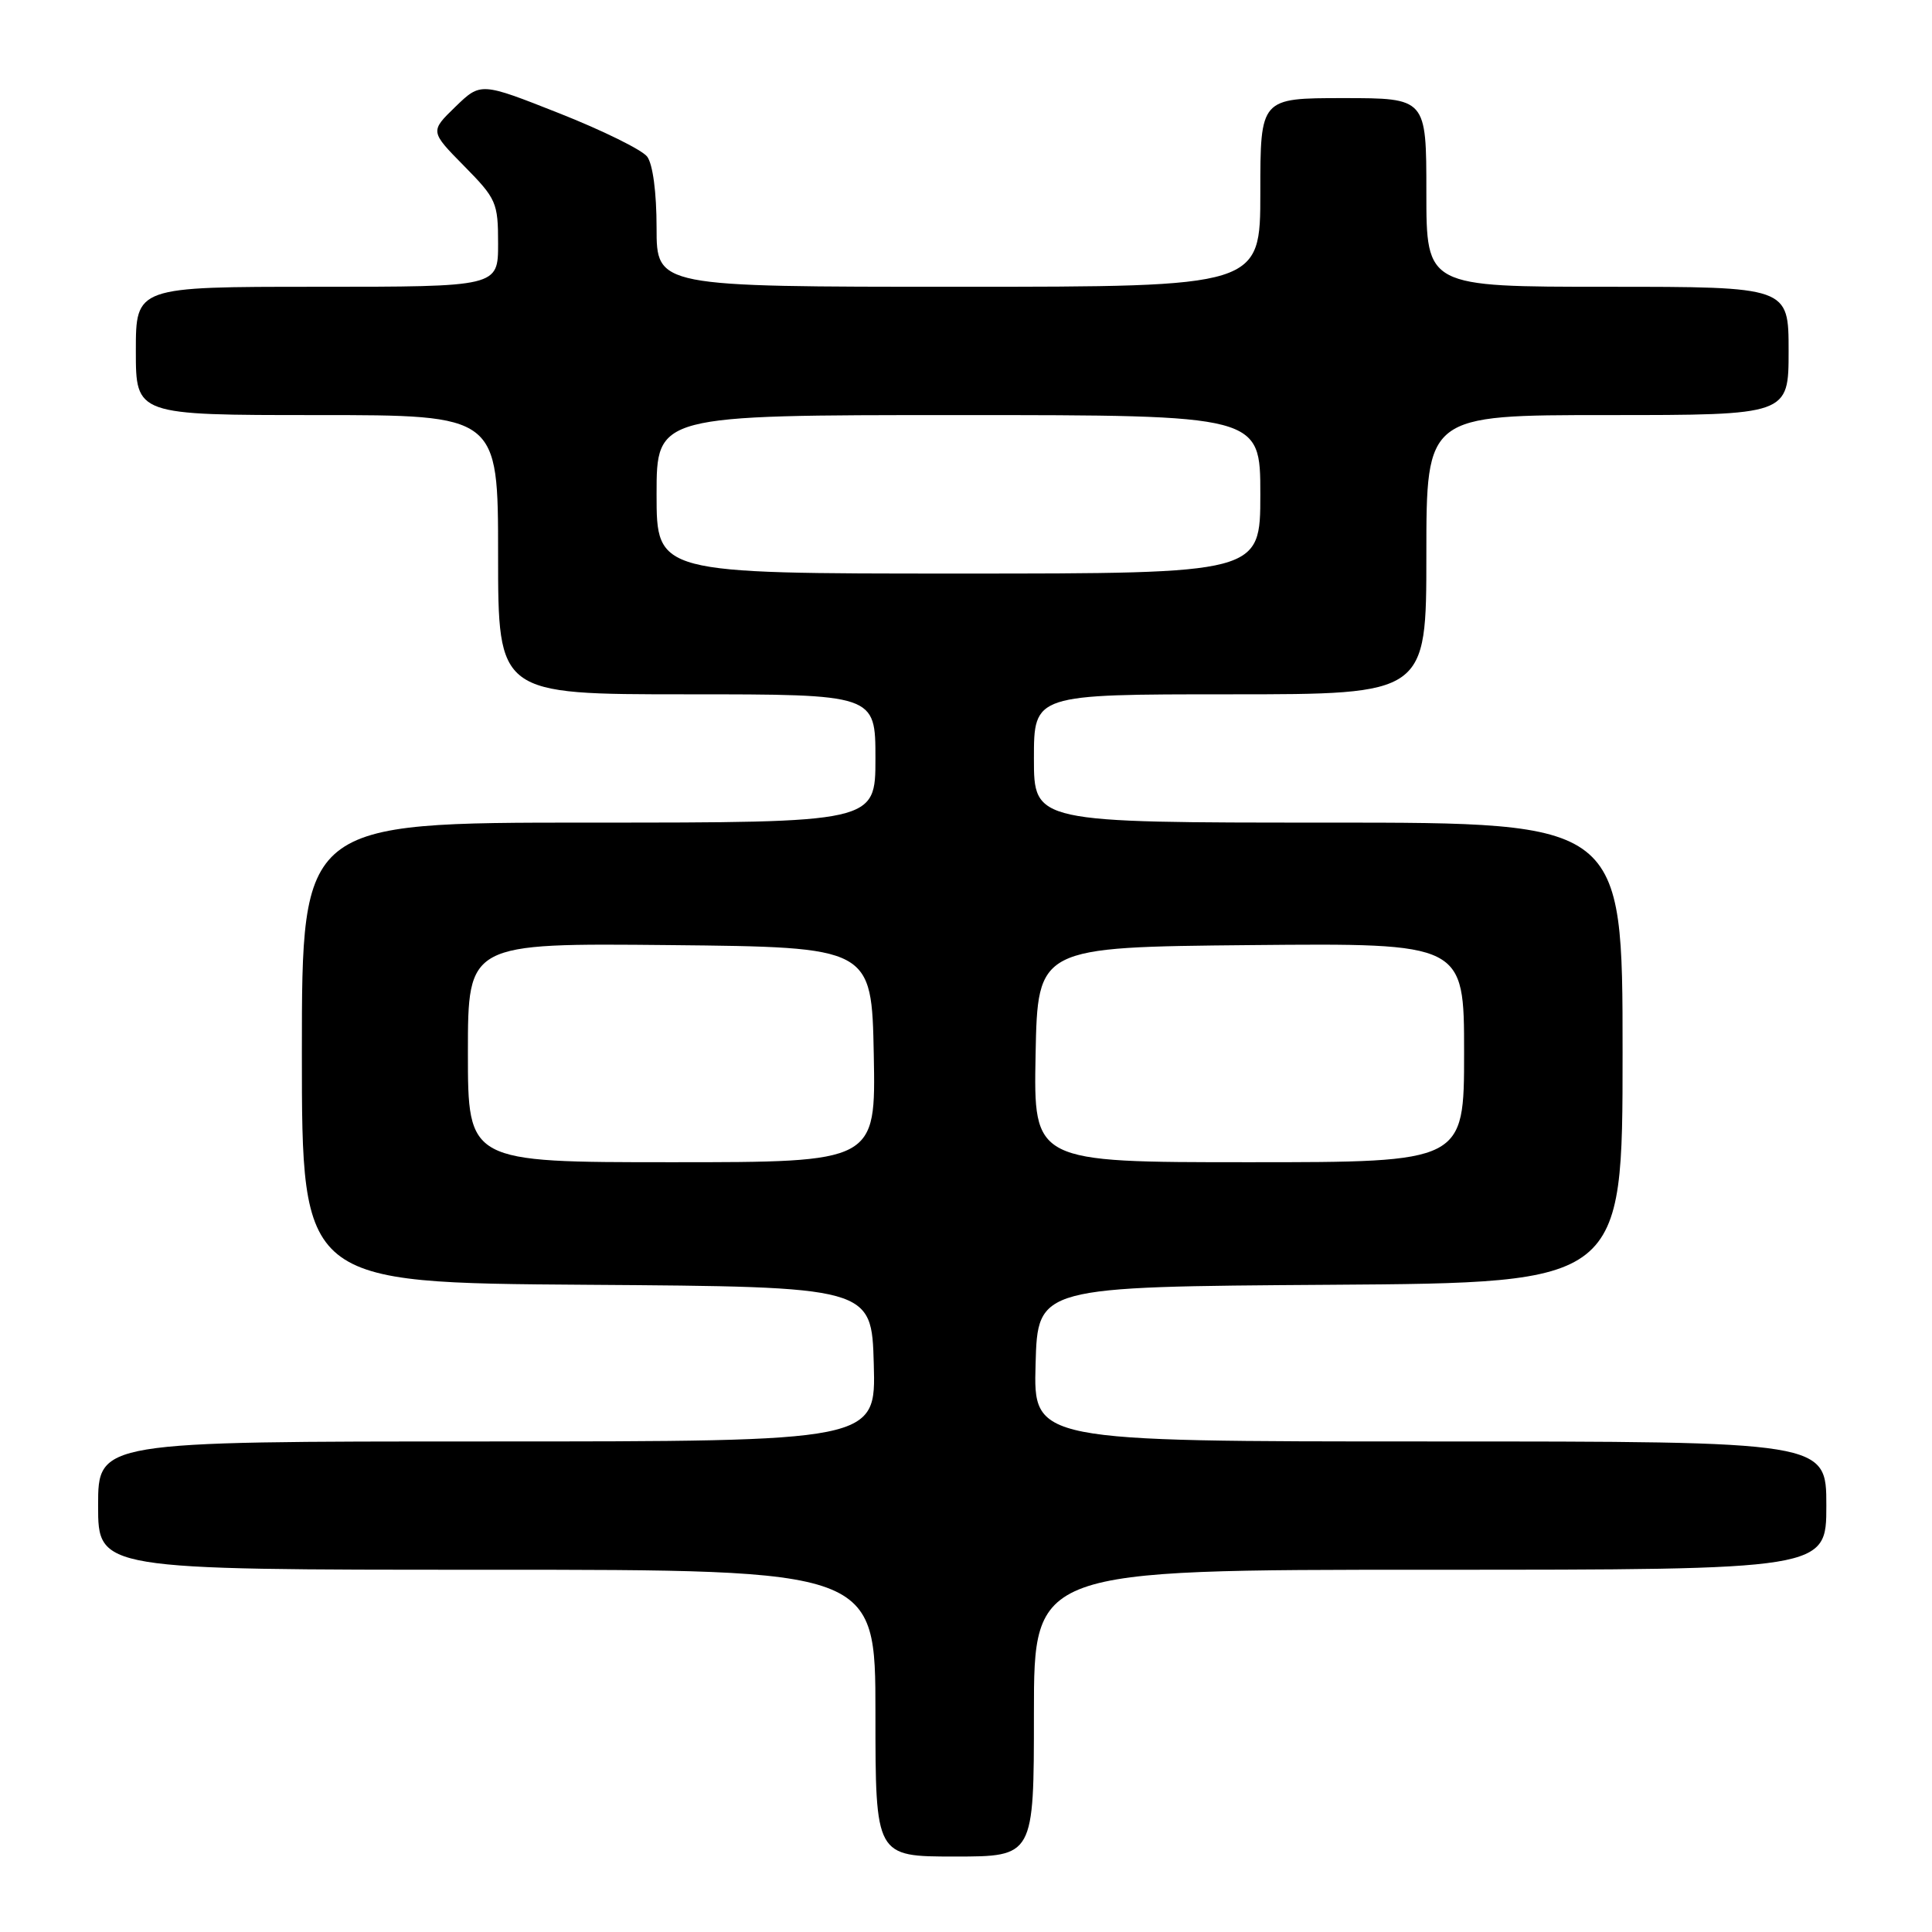 <?xml version="1.0" encoding="UTF-8" standalone="no"?>
<!DOCTYPE svg PUBLIC "-//W3C//DTD SVG 1.1//EN" "http://www.w3.org/Graphics/SVG/1.1/DTD/svg11.dtd" >
<svg xmlns="http://www.w3.org/2000/svg" xmlns:xlink="http://www.w3.org/1999/xlink" version="1.1" viewBox="0 0 256 256">
 <g >
 <path fill="currentColor"
d=" M 137.00 227.00 C 137.00 208.00 137.00 208.00 189.50 208.00 C 242.00 208.00 242.00 208.00 242.00 199.50 C 242.00 191.00 242.00 191.00 189.47 191.00 C 136.93 191.00 136.93 191.00 137.22 180.75 C 137.50 170.50 137.50 170.50 176.25 170.24 C 215.00 169.98 215.00 169.98 215.00 139.49 C 215.00 109.00 215.00 109.00 176.00 109.00 C 137.00 109.00 137.00 109.00 137.00 100.50 C 137.00 92.00 137.00 92.00 163.00 92.00 C 189.00 92.00 189.00 92.00 189.00 73.50 C 189.00 55.00 189.00 55.00 213.00 55.00 C 237.00 55.00 237.00 55.00 237.00 46.50 C 237.00 38.00 237.00 38.00 213.00 38.00 C 189.00 38.00 189.00 38.00 189.00 25.50 C 189.00 13.00 189.00 13.00 178.00 13.00 C 167.00 13.00 167.00 13.00 167.00 25.50 C 167.00 38.00 167.00 38.00 127.00 38.00 C 87.00 38.00 87.00 38.00 87.00 30.19 C 87.00 25.48 86.50 21.74 85.75 20.75 C 85.06 19.85 79.82 17.27 74.10 15.01 C 63.70 10.90 63.70 10.90 60.34 14.15 C 56.98 17.41 56.98 17.41 61.49 21.99 C 65.78 26.34 66.00 26.85 66.00 32.28 C 66.00 38.00 66.00 38.00 42.00 38.00 C 18.00 38.00 18.00 38.00 18.00 46.50 C 18.00 55.00 18.00 55.00 42.00 55.00 C 66.00 55.00 66.00 55.00 66.00 73.50 C 66.00 92.00 66.00 92.00 91.00 92.00 C 116.00 92.00 116.00 92.00 116.00 100.50 C 116.00 109.00 116.00 109.00 78.00 109.00 C 40.00 109.00 40.00 109.00 40.00 139.49 C 40.00 169.98 40.00 169.98 77.75 170.24 C 115.50 170.50 115.50 170.50 115.78 180.75 C 116.07 191.00 116.07 191.00 64.53 191.00 C 13.00 191.00 13.00 191.00 13.00 199.50 C 13.00 208.00 13.00 208.00 64.50 208.00 C 116.00 208.00 116.00 208.00 116.00 227.00 C 116.00 246.00 116.00 246.00 126.50 246.00 C 137.00 246.00 137.00 246.00 137.00 227.00 Z  M 62.00 139.48 C 62.00 124.97 62.00 124.97 88.75 125.23 C 115.50 125.50 115.50 125.50 115.78 139.75 C 116.05 154.00 116.05 154.00 89.03 154.00 C 62.00 154.00 62.00 154.00 62.00 139.48 Z  M 137.22 139.75 C 137.50 125.50 137.50 125.50 165.75 125.23 C 194.00 124.97 194.00 124.97 194.00 139.48 C 194.00 154.00 194.00 154.00 165.47 154.00 C 136.95 154.00 136.95 154.00 137.22 139.75 Z  M 87.00 65.50 C 87.00 55.00 87.00 55.00 127.00 55.00 C 167.00 55.00 167.00 55.00 167.00 65.50 C 167.00 76.00 167.00 76.00 127.00 76.00 C 87.00 76.00 87.00 76.00 87.00 65.50 Z "/>
</g>
</svg>